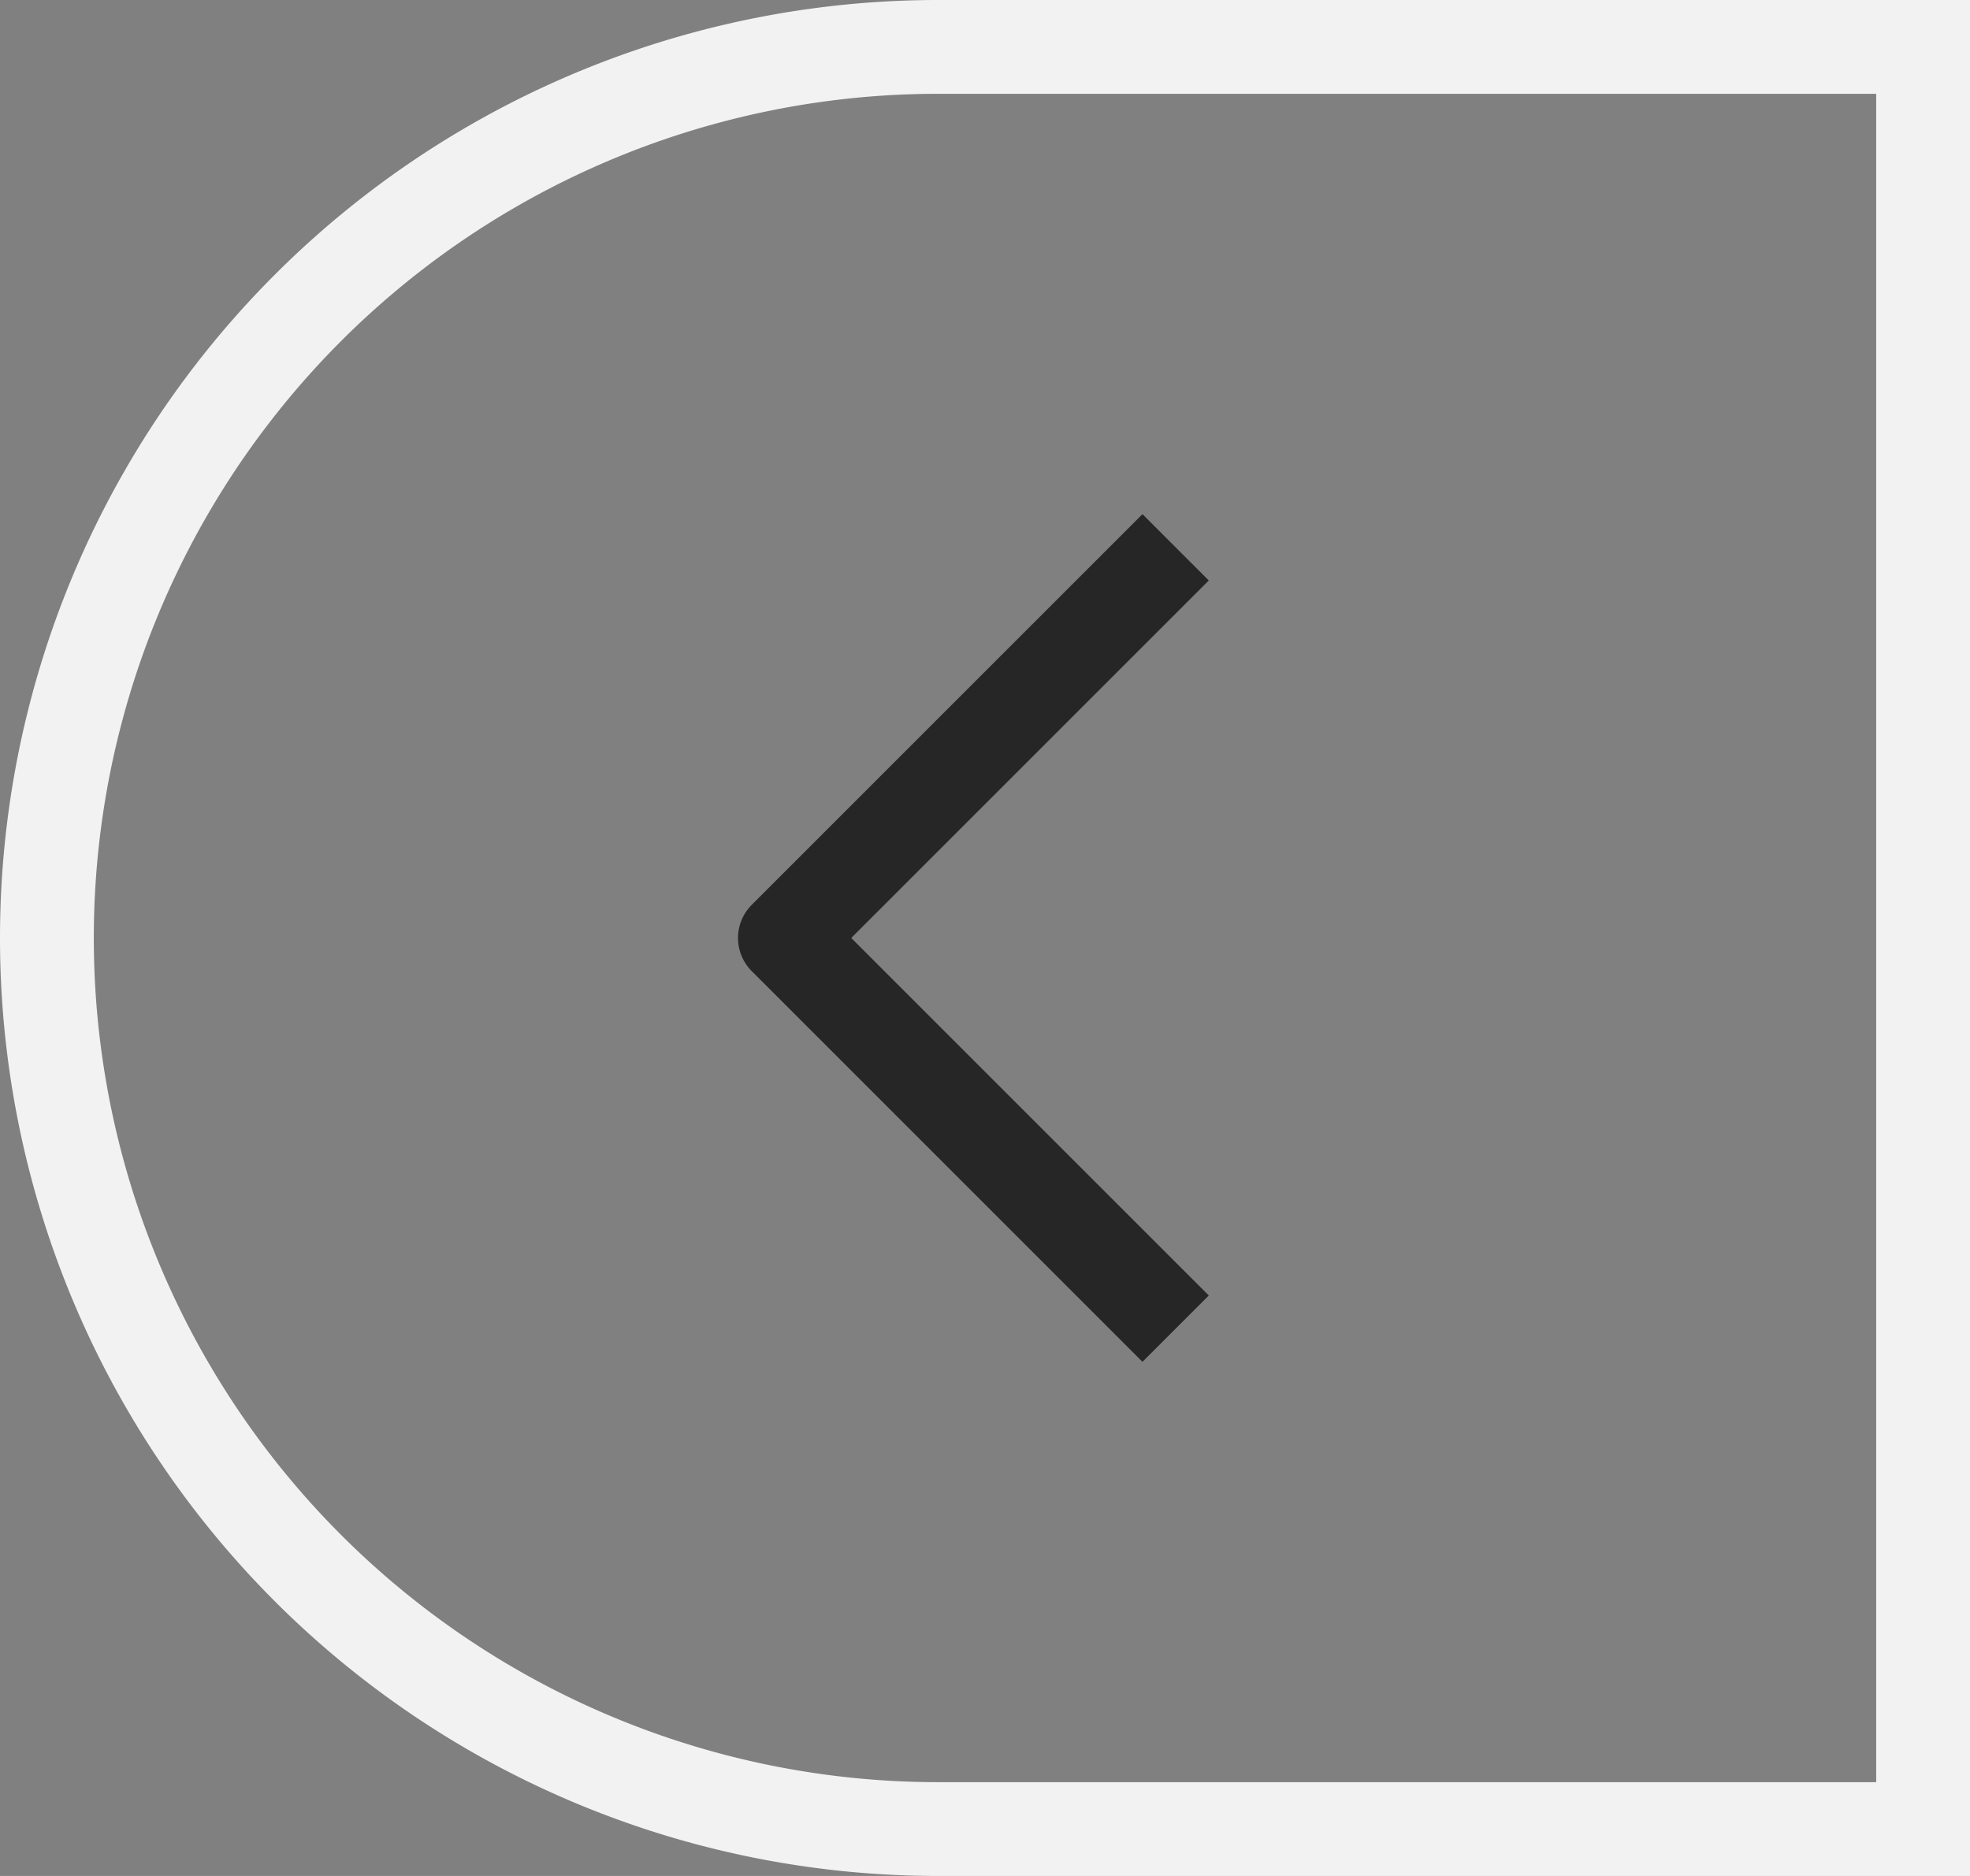 <svg xmlns="http://www.w3.org/2000/svg" width="21" height="20" fill="none"><rect width="100%" height="100%" fill="#808080" stroke="none"/><path stroke="#F2F2F2" d="M31 .5H20.5v19H31a9.5 9.5 0 0 0 0-19ZM.5 10A9.5 9.5 0 0 1 10 .5h10.5v19H10A9.5 9.5 0 0 1 .5 10Z"/><path stroke="#262626" stroke-linejoin="round" d="M12.532 5.835 8.367 10l4.165 4.165"/></svg>